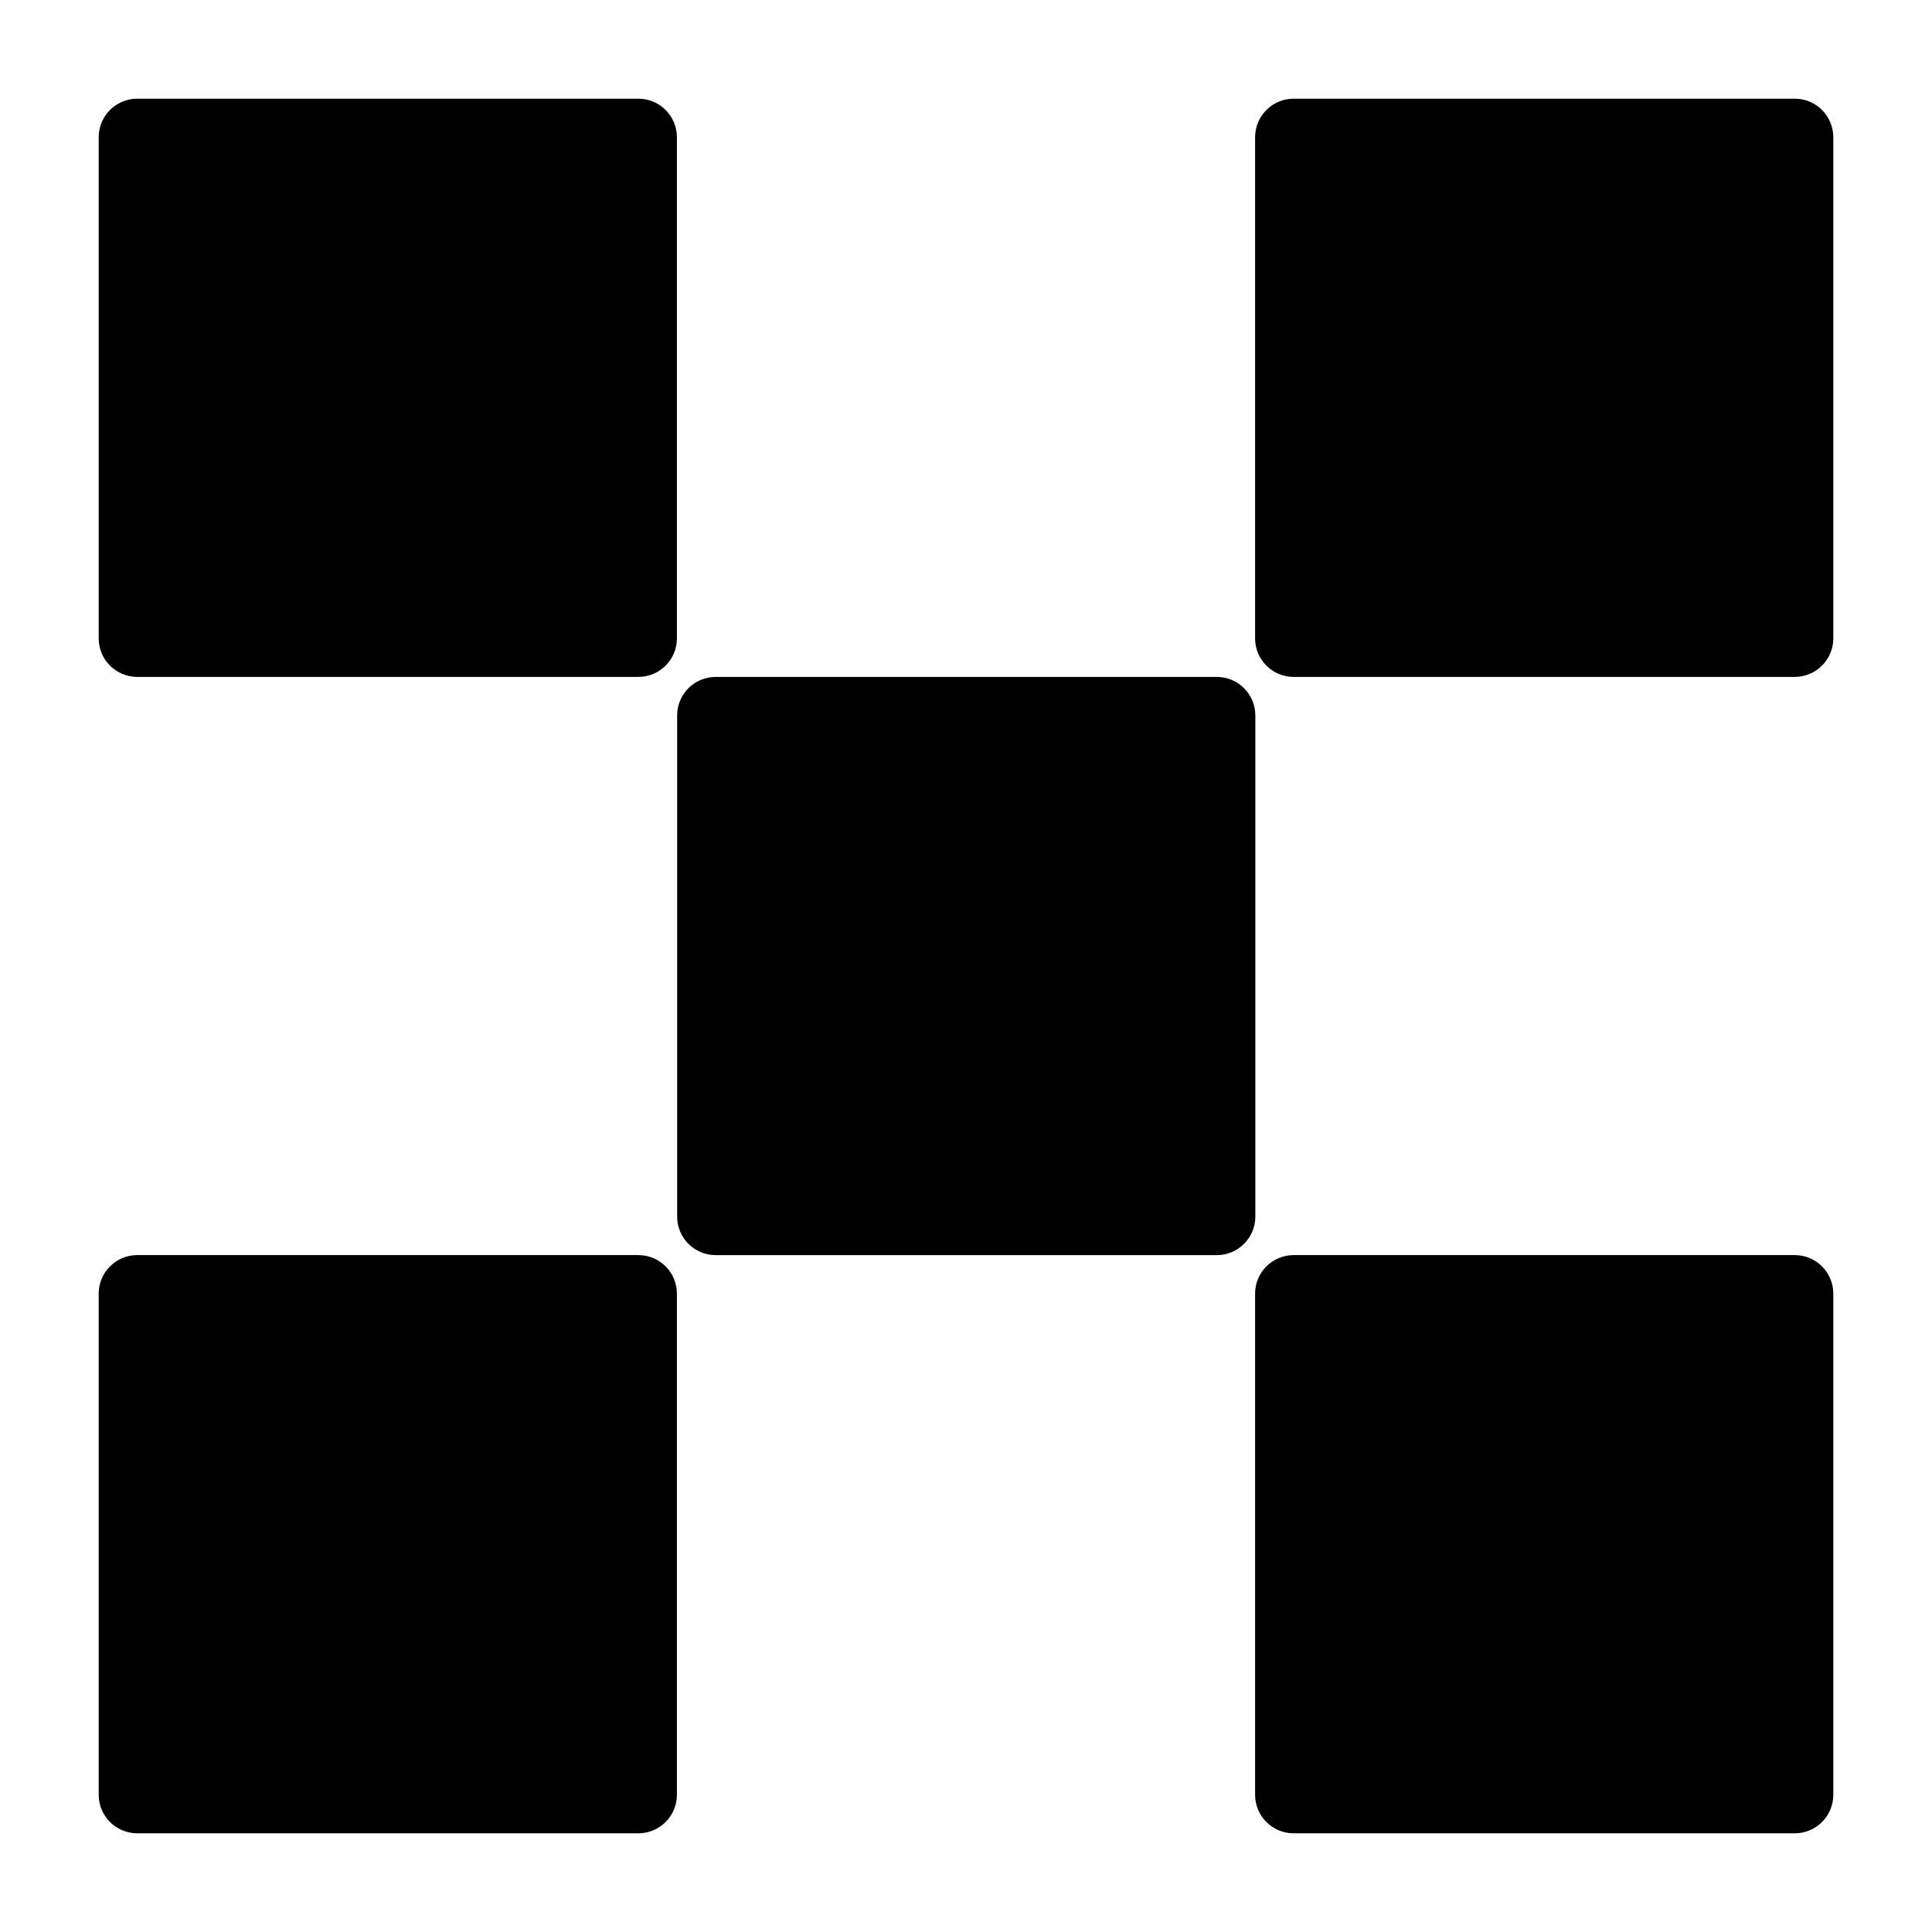 <svg width="96" height="96" viewBox="0 0 96 96" fill="none" xmlns="http://www.w3.org/2000/svg">
<path fill-rule="evenodd" clip-rule="evenodd" d="M31.72 4.904H6.82C5.762 4.904 4.904 5.762 4.904 6.82V31.72C4.904 32.778 5.762 33.635 6.82 33.635H31.72C32.778 33.635 33.635 32.778 33.635 31.72V6.82C33.635 5.762 32.778 4.904 31.72 4.904ZM60.462 33.636H35.562C34.504 33.636 33.647 34.493 33.647 35.551V60.451C33.647 61.509 34.504 62.367 35.562 62.367H60.462C61.52 62.367 62.377 61.509 62.377 60.451V35.551C62.377 34.493 61.52 33.636 60.462 33.636ZM64.28 4.904H89.18C90.238 4.904 91.096 5.762 91.096 6.82V31.72C91.096 32.778 90.238 33.635 89.18 33.635H64.28C63.223 33.635 62.365 32.778 62.365 31.72V6.82C62.365 5.762 63.223 4.904 64.28 4.904ZM31.72 62.365H6.82C5.762 62.365 4.904 63.223 4.904 64.28V89.18C4.904 90.238 5.762 91.096 6.82 91.096H31.72C32.778 91.096 33.635 90.238 33.635 89.18V64.28C33.635 63.223 32.778 62.365 31.72 62.365ZM64.28 62.365H89.18C90.238 62.365 91.096 63.223 91.096 64.28V89.18C91.096 90.238 90.238 91.096 89.18 91.096H64.28C63.223 91.096 62.365 90.238 62.365 89.18V64.28C62.365 63.223 63.223 62.365 64.28 62.365Z" fill="black"/>
</svg>

